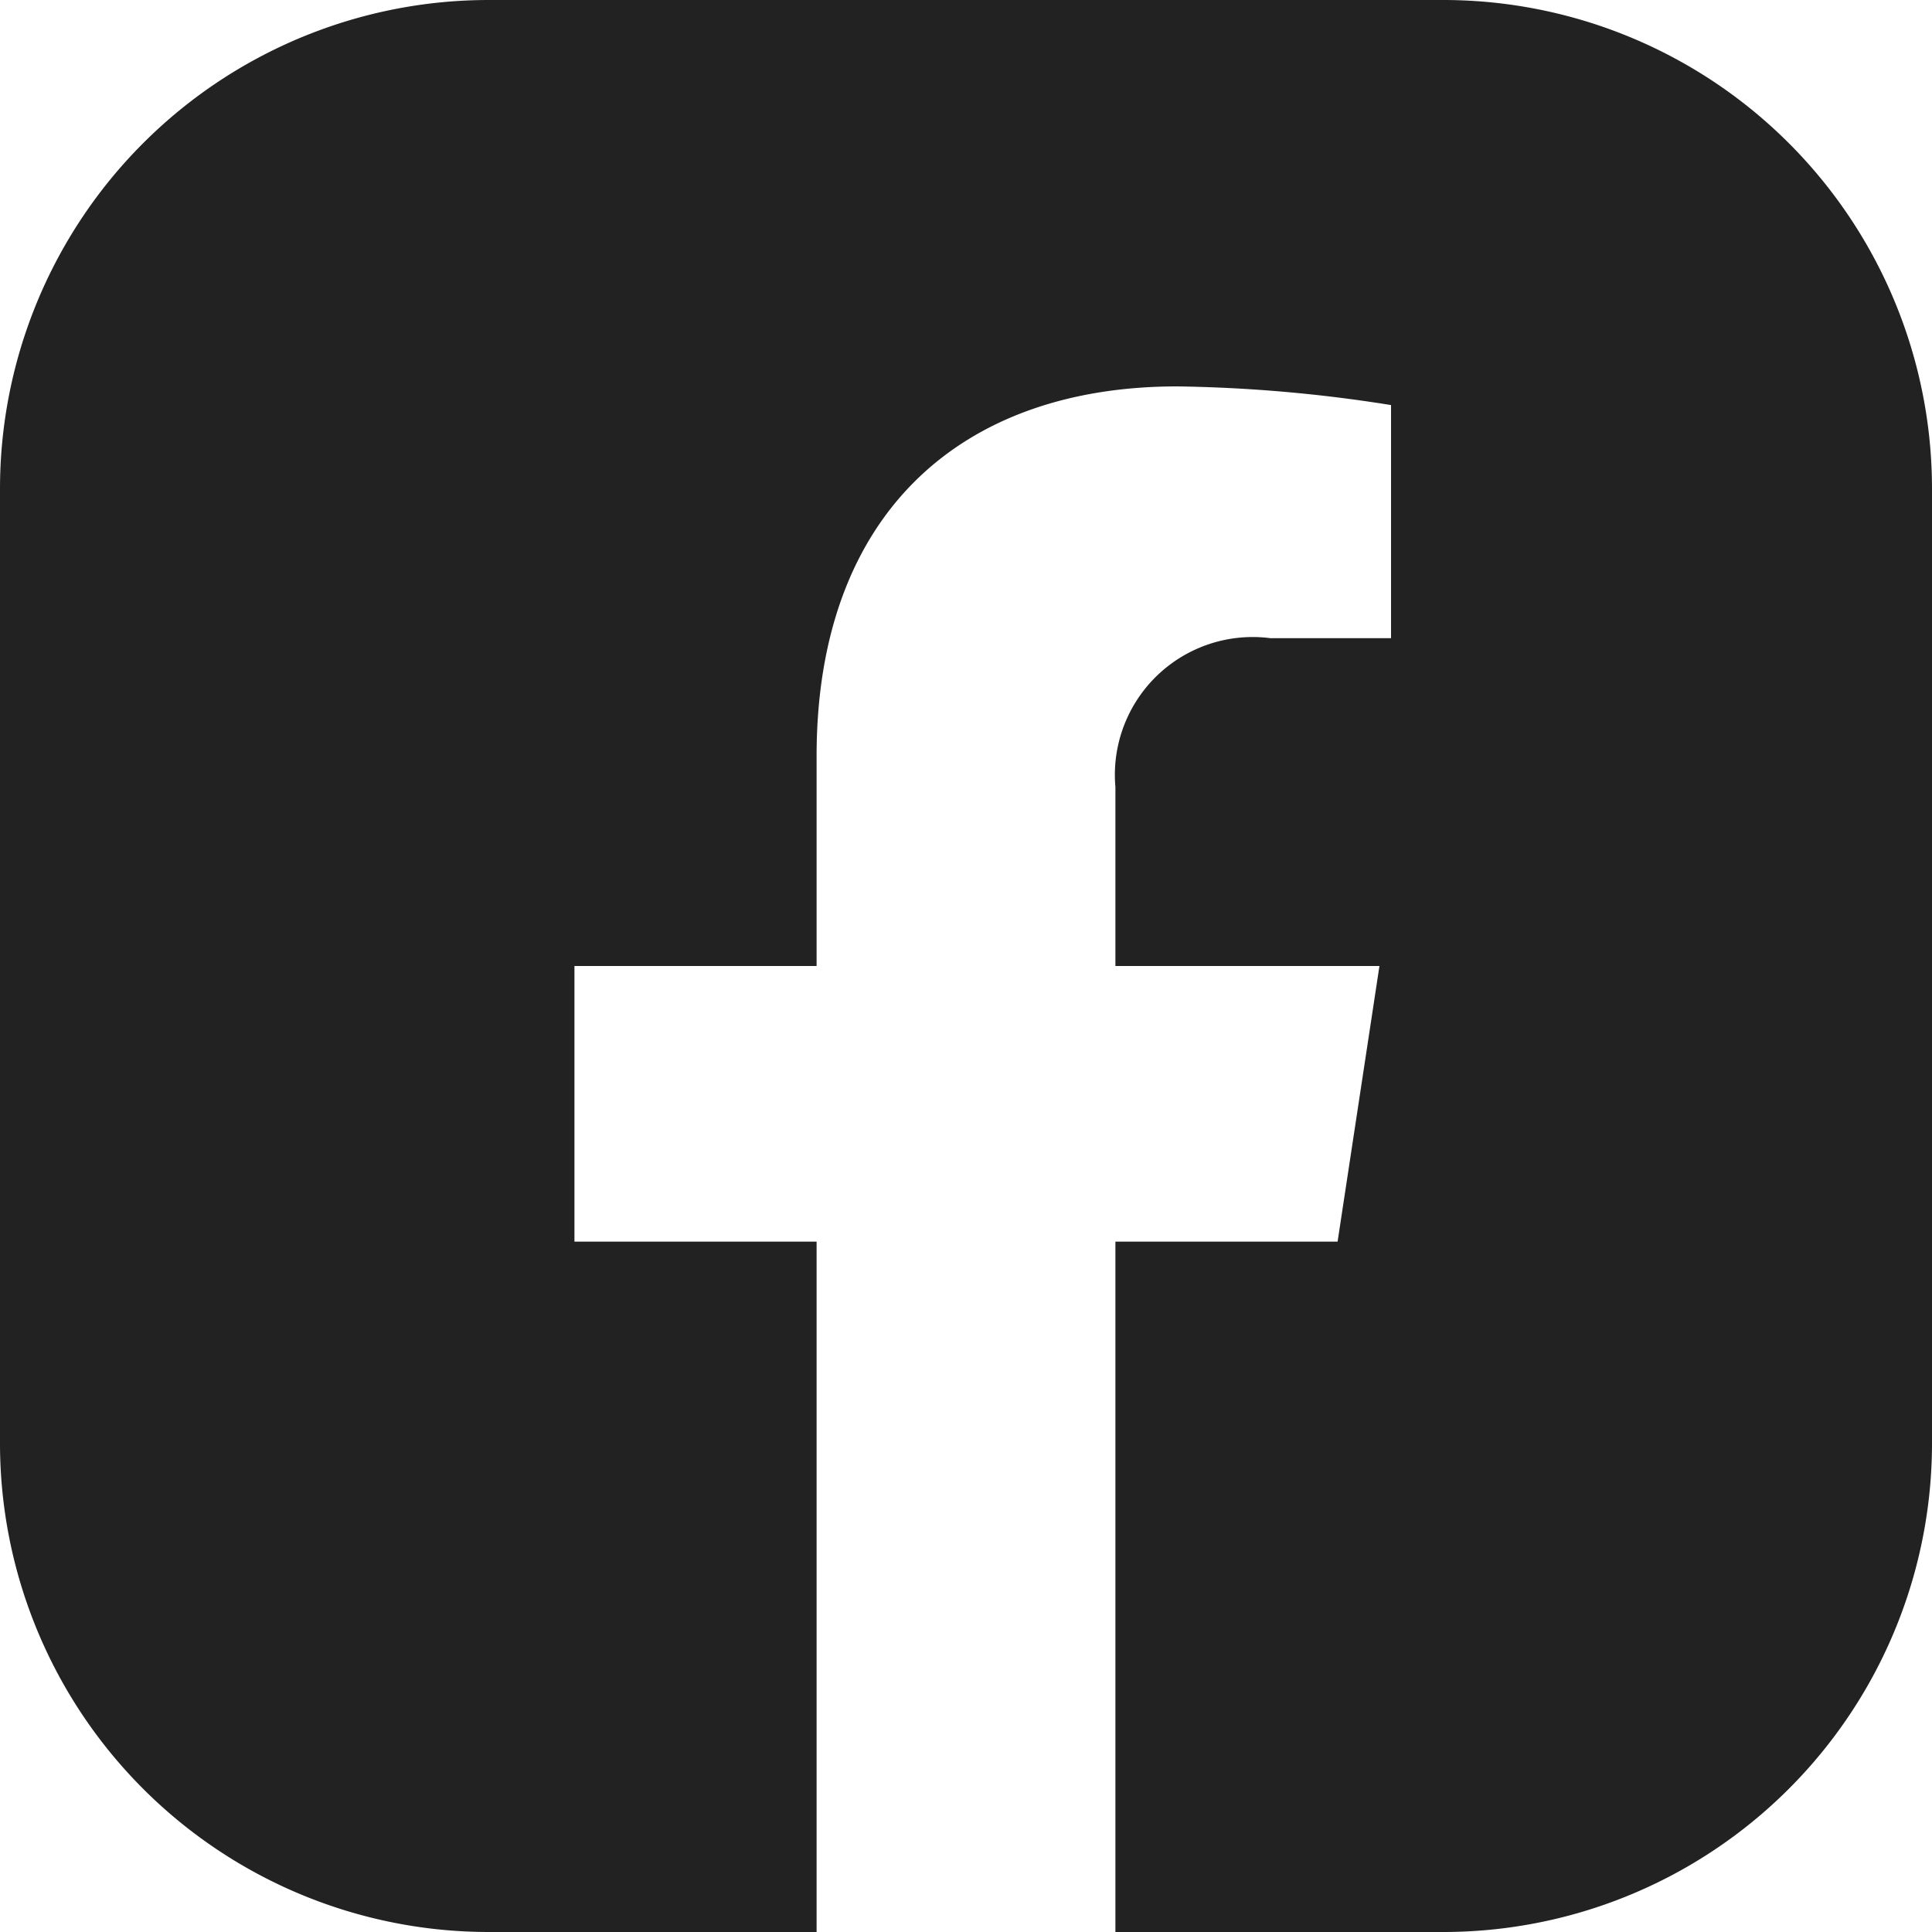 <svg xmlns="http://www.w3.org/2000/svg" viewBox="0 0 30 30"><defs><style>.cls-1{fill:#222222;}</style></defs><g id="ICON"><path class="cls-1" d="M22.41,0H7.59A7.59,7.59,0,0,0,0,7.59V22.41A7.59,7.59,0,0,0,7.59,30h5.09V19.28H8.92V15h3.76V11.74C12.68,8,14.9,6,18.28,6a22.83,22.83,0,0,1,3.32.29V9.91H19.73a2.14,2.14,0,0,0-2.41,2.31V15h4.1l-.65,4.28H17.32V30h5.09A7.59,7.59,0,0,0,30,22.41V7.59A7.59,7.59,0,0,0,22.41,0Z"/></g></svg>